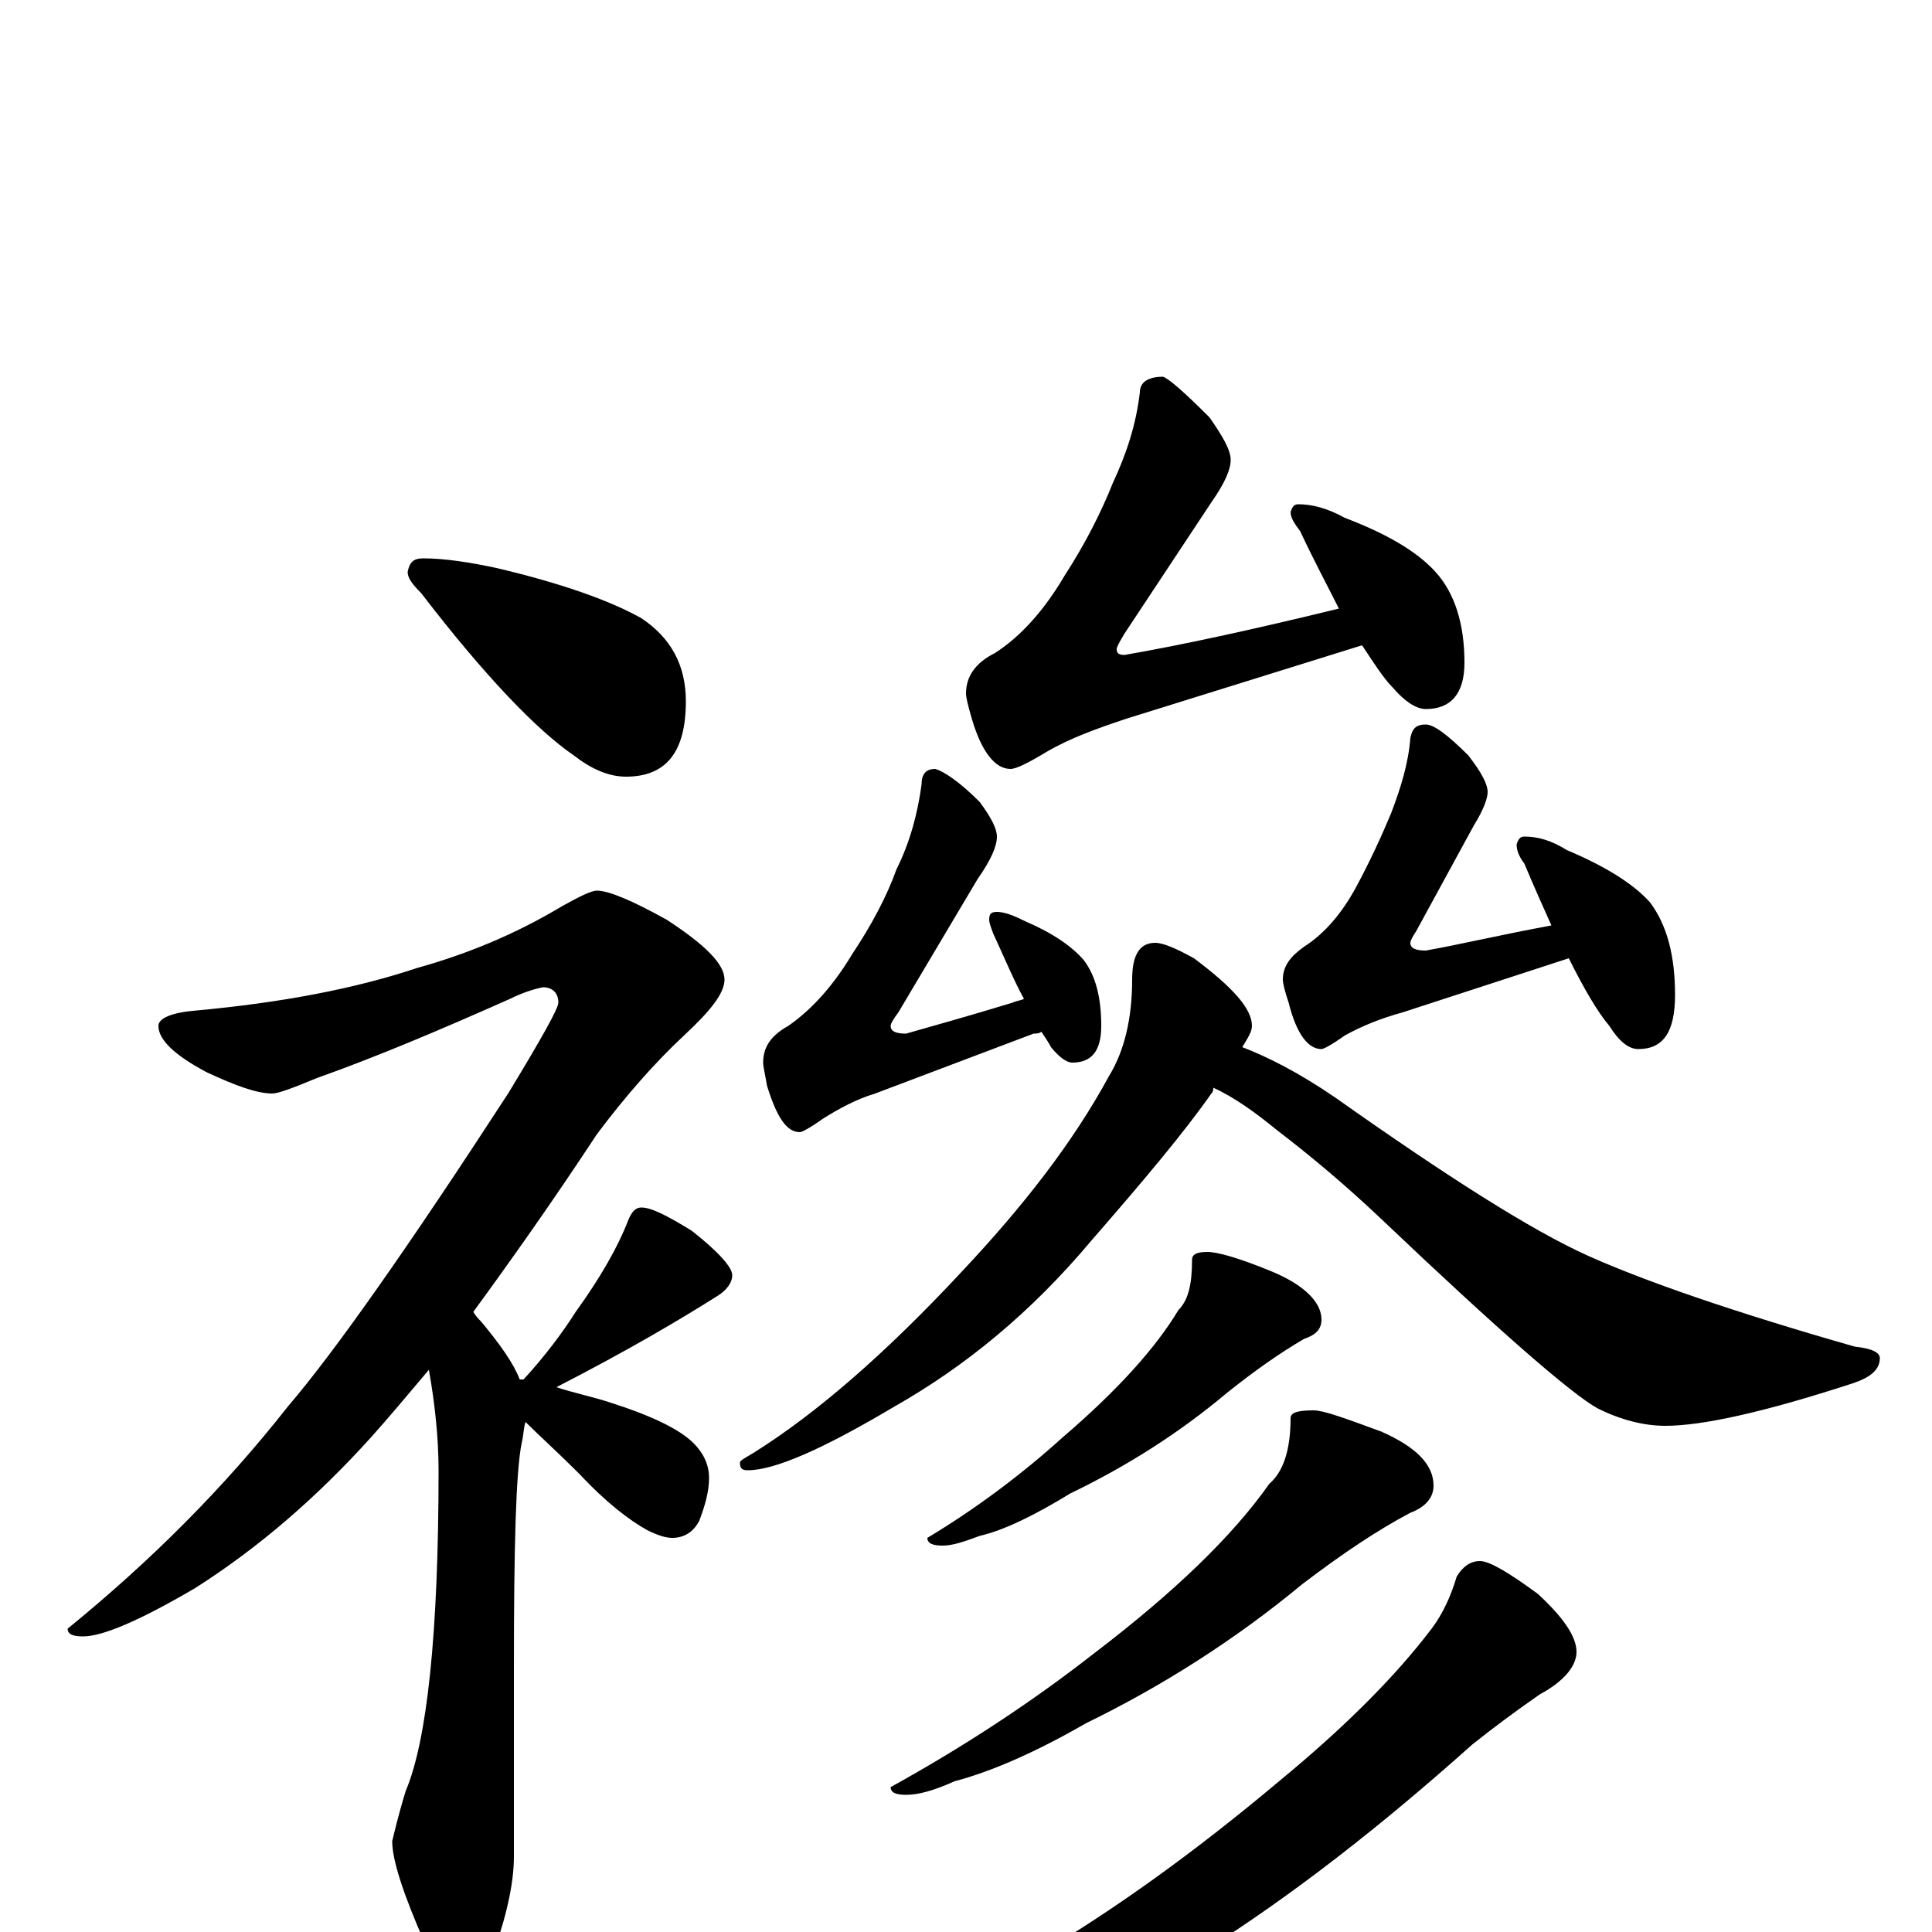 <?xml version="1.0" encoding="utf-8" ?>
<!DOCTYPE svg PUBLIC "-//W3C//DTD SVG 1.1//EN" "http://www.w3.org/Graphics/SVG/1.1/DTD/svg11.dtd">
<svg version="1.1" id="Layer_1" xmlns="http://www.w3.org/2000/svg" xmlns:xlink="http://www.w3.org/1999/xlink" x="0px" y="145px" width="1000px" height="1000px" viewBox="0 0 1000 1000" enable-background="new 0 0 1000 1000" xml:space="preserve">
<g id="Layer_1">
<path id="glyph" transform="matrix(1 0 0 -1 0 1000)" d="M219,711C230,711 243,709 257,706C291,698 316,689 332,680C347,670 355,656 355,637C355,611 345,598 324,598C315,598 306,602 297,609C278,622 251,650 218,693C213,698 211,701 211,704C212,709 214,711 219,711M309,539C315,539 327,534 345,524C365,511 375,501 375,493C375,486 368,477 354,464C339,450 324,433 309,413C286,378 264,347 245,321C246,319 248,317 249,316C259,304 266,294 269,286l2,0C282,298 291,310 298,321C311,339 320,355 325,368C327,373 329,375 332,375C337,375 345,371 358,363C372,352 379,344 379,340C379,336 376,332 371,329C352,317 325,301 288,282C297,279 307,277 316,274C338,267 352,260 359,253C364,248 367,242 367,235C367,228 365,221 362,213C359,207 354,204 348,204C345,204 341,205 335,208C326,213 314,222 300,237C289,248 279,257 272,264C271,261 271,257 270,253C267,238 266,199 266,138l0,-99C266,27 263,11 256,-9C252,-24 247,-31 242,-31C235,-31 227,-23 220,-6C209,19 203,37 203,47C204,51 206,60 210,73C221,99 227,154 227,239C227,256 225,274 222,291C211,278 201,266 192,256C164,225 134,199 101,178C72,161 53,153 43,153C38,153 35,154 35,157C78,192 116,230 149,272C173,300 211,354 263,434C280,462 289,478 289,481C289,486 286,489 281,489C276,488 270,486 264,483C228,467 195,453 164,442C152,437 144,434 141,434C133,434 122,438 107,445C90,454 82,462 82,469C82,473 89,476 102,477C145,481 183,488 216,499C241,506 266,516 291,531C300,536 306,539 309,539M602,805C605,804 613,797 626,784C633,774 637,767 637,762C637,757 634,750 627,740l-45,-68C579,667 578,665 578,664C578,662 579,661 582,661C611,666 648,674 693,685C687,697 680,710 673,725C670,729 668,732 668,735C669,738 670,739 672,739C679,739 687,737 696,732C717,724 733,715 743,704C753,693 758,677 758,657C758,641 751,633 738,633C733,633 727,637 721,644C716,649 711,657 705,666l-122,-38C568,623 554,618 542,611C532,605 526,602 523,602C515,602 508,611 503,628C501,635 500,639 500,641C500,650 505,657 515,662C529,671 541,685 551,702C562,719 570,735 576,750C583,765 588,780 590,797C590,802 594,805 602,805M484,602C488,601 496,596 507,585C513,577 516,571 516,567C516,562 513,555 506,545l-41,-69C462,472 461,470 461,469C461,466 464,465 469,465C483,469 501,474 524,481C526,482 528,482 530,483C525,492 520,504 514,517C513,520 512,522 512,524C512,527 513,528 516,528C520,528 525,526 531,523C545,517 555,510 561,503C567,495 570,484 570,469C570,456 565,450 555,450C552,450 548,453 544,458C543,460 541,463 539,466C538,465 536,465 535,465l-82,-31C443,431 434,426 426,421C419,416 415,414 414,414C407,414 402,422 397,438C396,444 395,448 395,450C395,458 399,464 408,469C421,478 432,491 441,506C451,521 459,536 464,550C471,564 475,579 477,594C477,599 479,602 484,602M738,625C742,625 749,620 760,609C767,600 770,594 770,590C770,587 768,581 763,573l-30,-55C731,515 730,513 730,512C730,509 733,508 738,508C755,511 776,516 803,521C799,530 794,541 789,553C786,557 785,560 785,563C786,566 787,567 789,567C796,567 803,565 811,560C830,552 845,543 854,533C863,521 867,505 867,485C867,466 861,457 848,457C843,457 838,461 833,469C827,476 820,488 812,504l-86,-28C715,473 705,469 696,464C689,459 685,457 684,457C677,457 671,465 667,481C665,487 664,491 664,493C664,500 668,505 675,510C686,517 695,528 702,541C709,554 715,567 720,579C725,592 729,605 730,618C731,623 733,625 738,625M598,512C602,512 609,509 618,504C638,489 648,478 648,469C648,466 646,463 643,458C656,453 672,445 691,432C749,391 793,363 822,350C851,337 897,321 960,303C969,302 973,300 973,297C973,291 968,287 959,284C913,269 881,262 862,262C851,262 839,265 827,271C814,278 776,311 715,369C696,387 678,402 661,415C650,424 639,432 628,437C628,436 628,435 627,434C613,414 592,389 565,358C534,321 500,293 463,272C426,250 401,239 387,239C384,239 383,240 383,243C383,244 385,245 390,248C422,268 458,299 498,342C529,375 555,408 574,443C582,456 586,473 586,493C586,506 590,512 598,512M625,352C630,352 641,349 658,342C675,335 684,326 684,317C684,312 681,309 675,307C663,300 650,291 635,279C610,258 583,241 554,227C536,216 520,208 507,205C499,202 493,200 488,200C483,200 480,201 480,204C505,219 529,237 550,256C578,280 598,302 610,322C615,327 617,335 617,348C617,351 620,352 625,352M680,270C685,270 696,266 715,259C733,251 742,242 742,231C742,225 738,220 730,217C713,208 695,196 674,180C639,151 601,127 562,108C536,93 513,83 494,78C483,73 475,71 469,71C464,71 461,72 461,75C499,96 534,119 566,144C608,176 638,205 657,232C664,238 668,249 668,266C668,269 672,270 680,270M766,192C771,192 781,186 796,175C809,163 816,153 816,145C816,138 810,130 797,123C784,114 772,105 762,97C715,55 669,19 623,-10C576,-38 536,-56 501,-64C476,-71 456,-74 441,-74C426,-73 418,-72 418,-70C468,-49 508,-29 537,-12C576,11 618,41 662,78C696,106 722,132 741,157C747,165 751,174 754,184C757,189 761,192 766,192z"/>
</g>
</svg>

